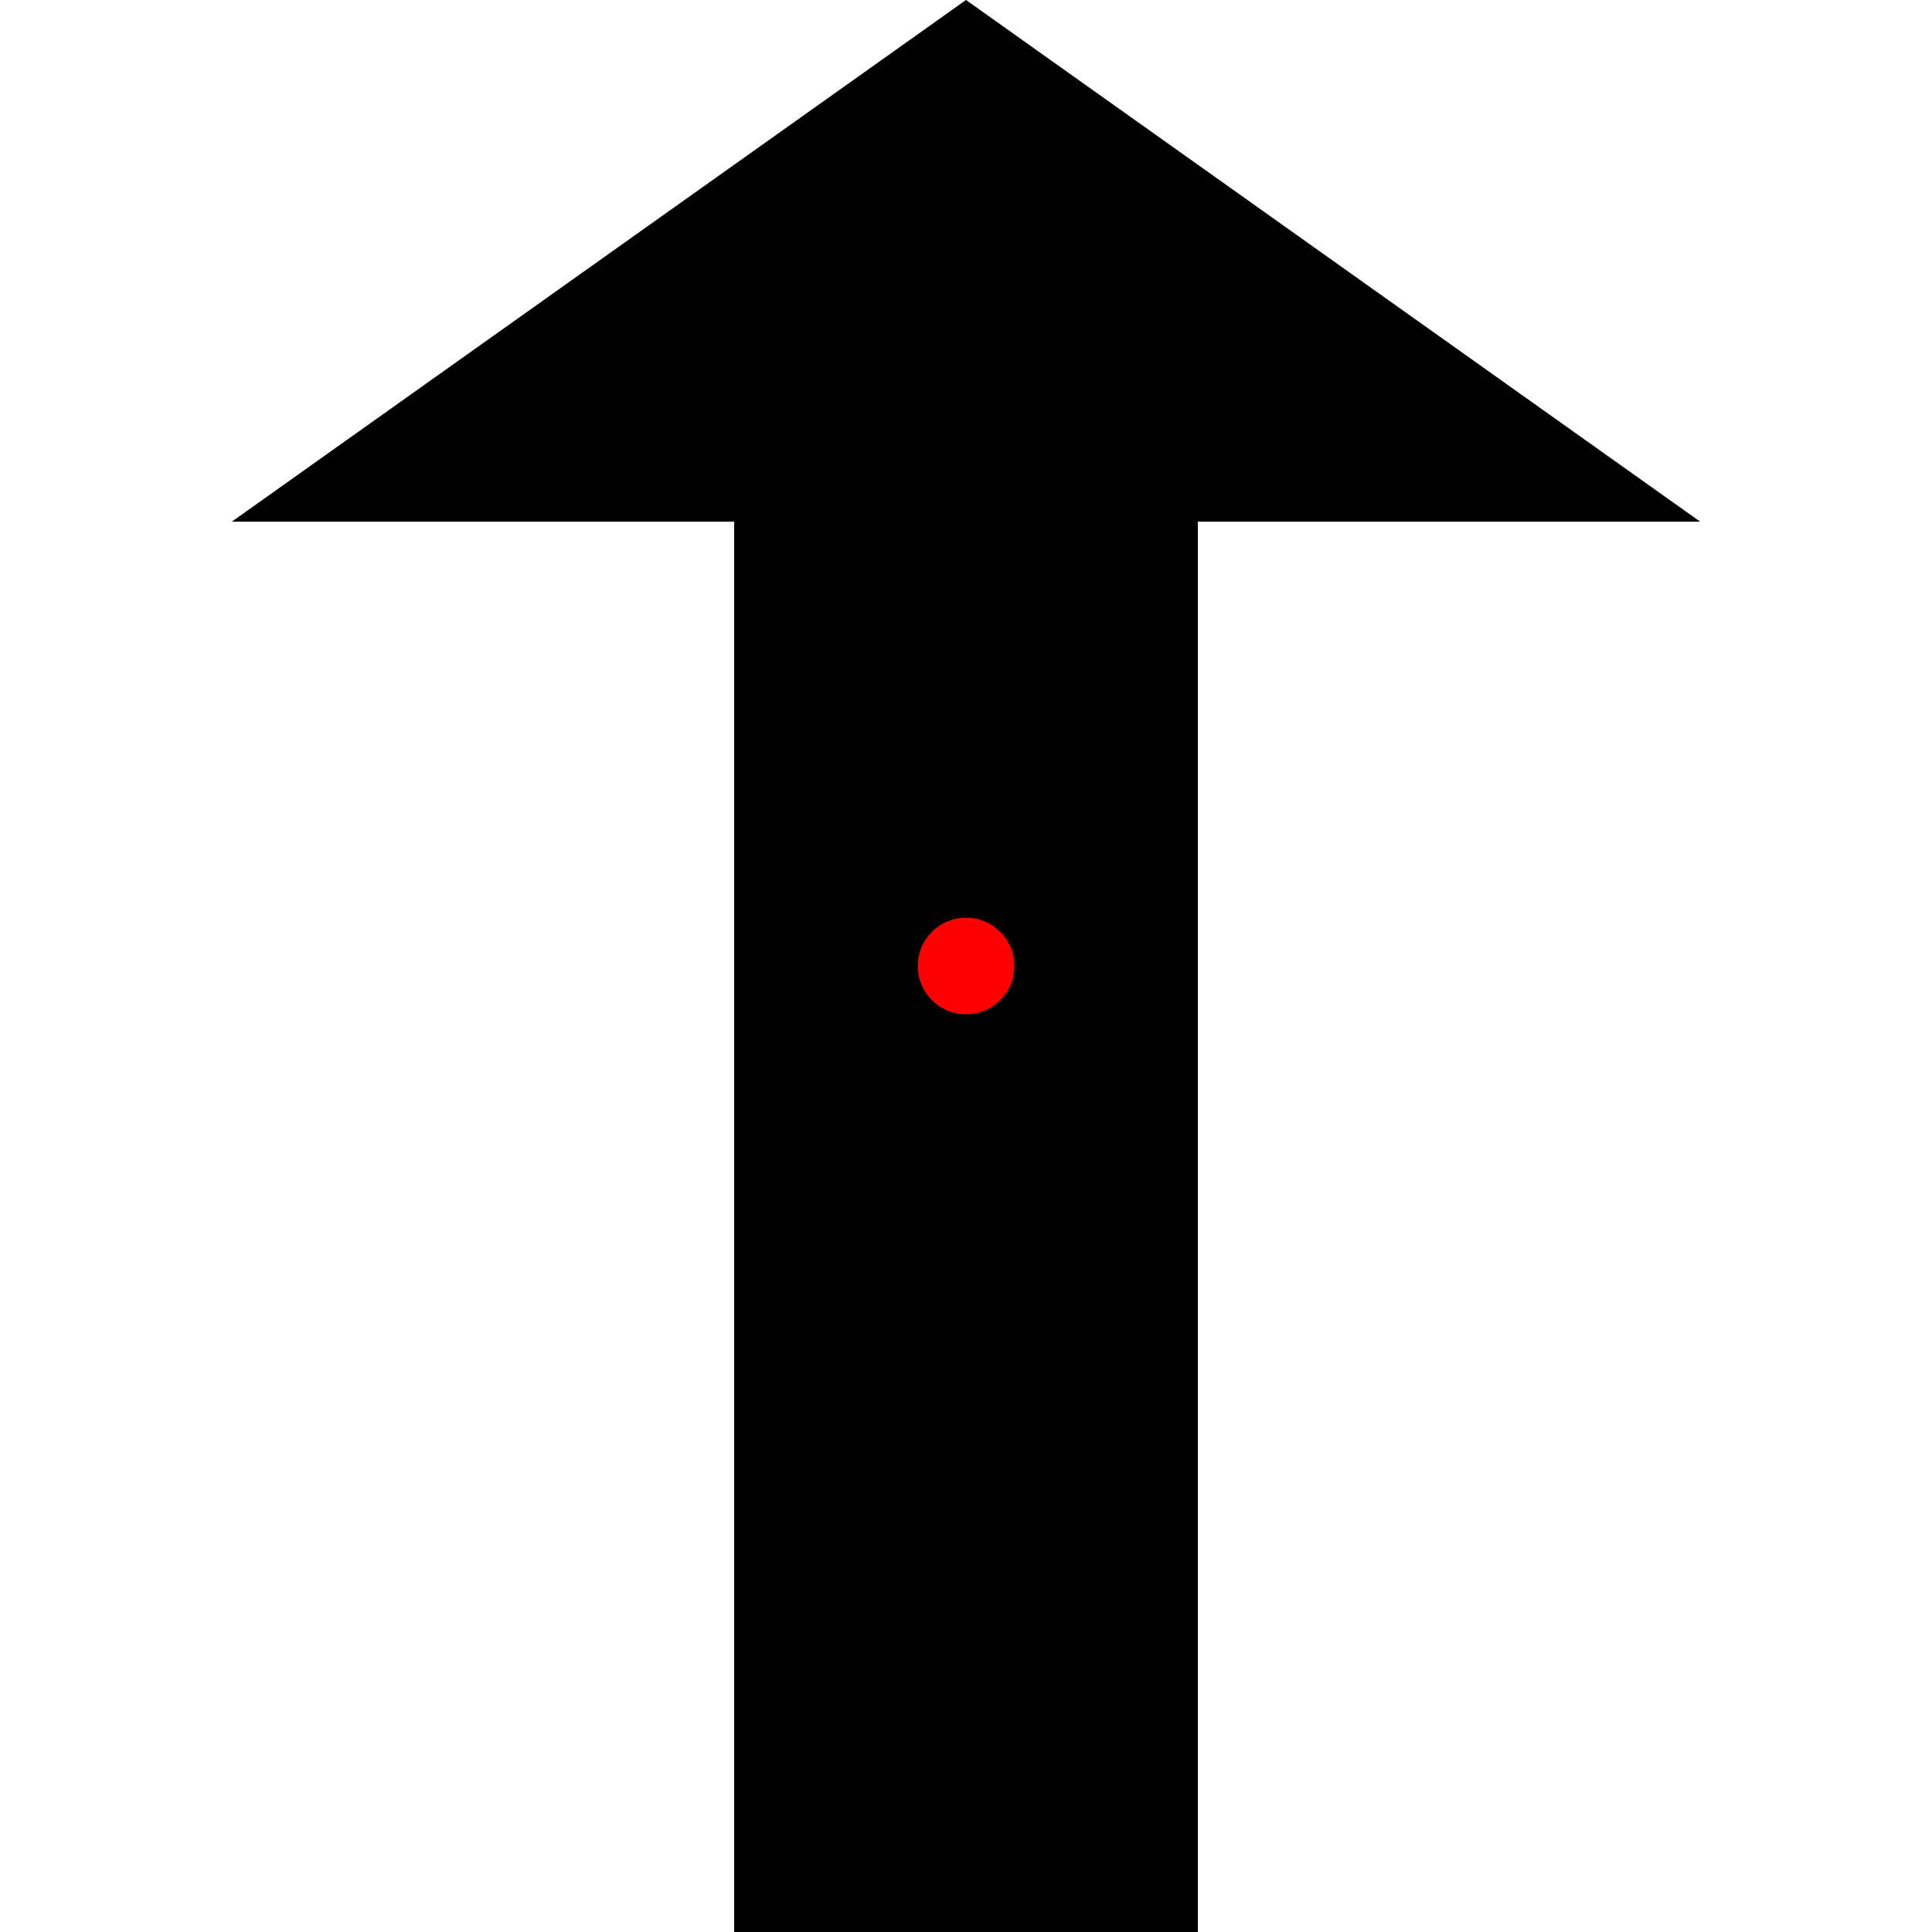 <?xml version="1.0" encoding="utf-8"?>
<svg width="100px" height="100px" viewBox="0 0 100 100" version="1.1" xmlns="http://www.w3.org/2000/svg">
  <rect id="Rectangle-2" fill="#000000" x="38" y="27" width="24" height="73"/>
  <polygon id="Triangle" fill="#000000" points="50 0 88 27 12 27"/>
  <circle id="origin" cx="50" cy="50" r="2.5" style="fill: rgb(255, 0, 0);"/>
</svg>